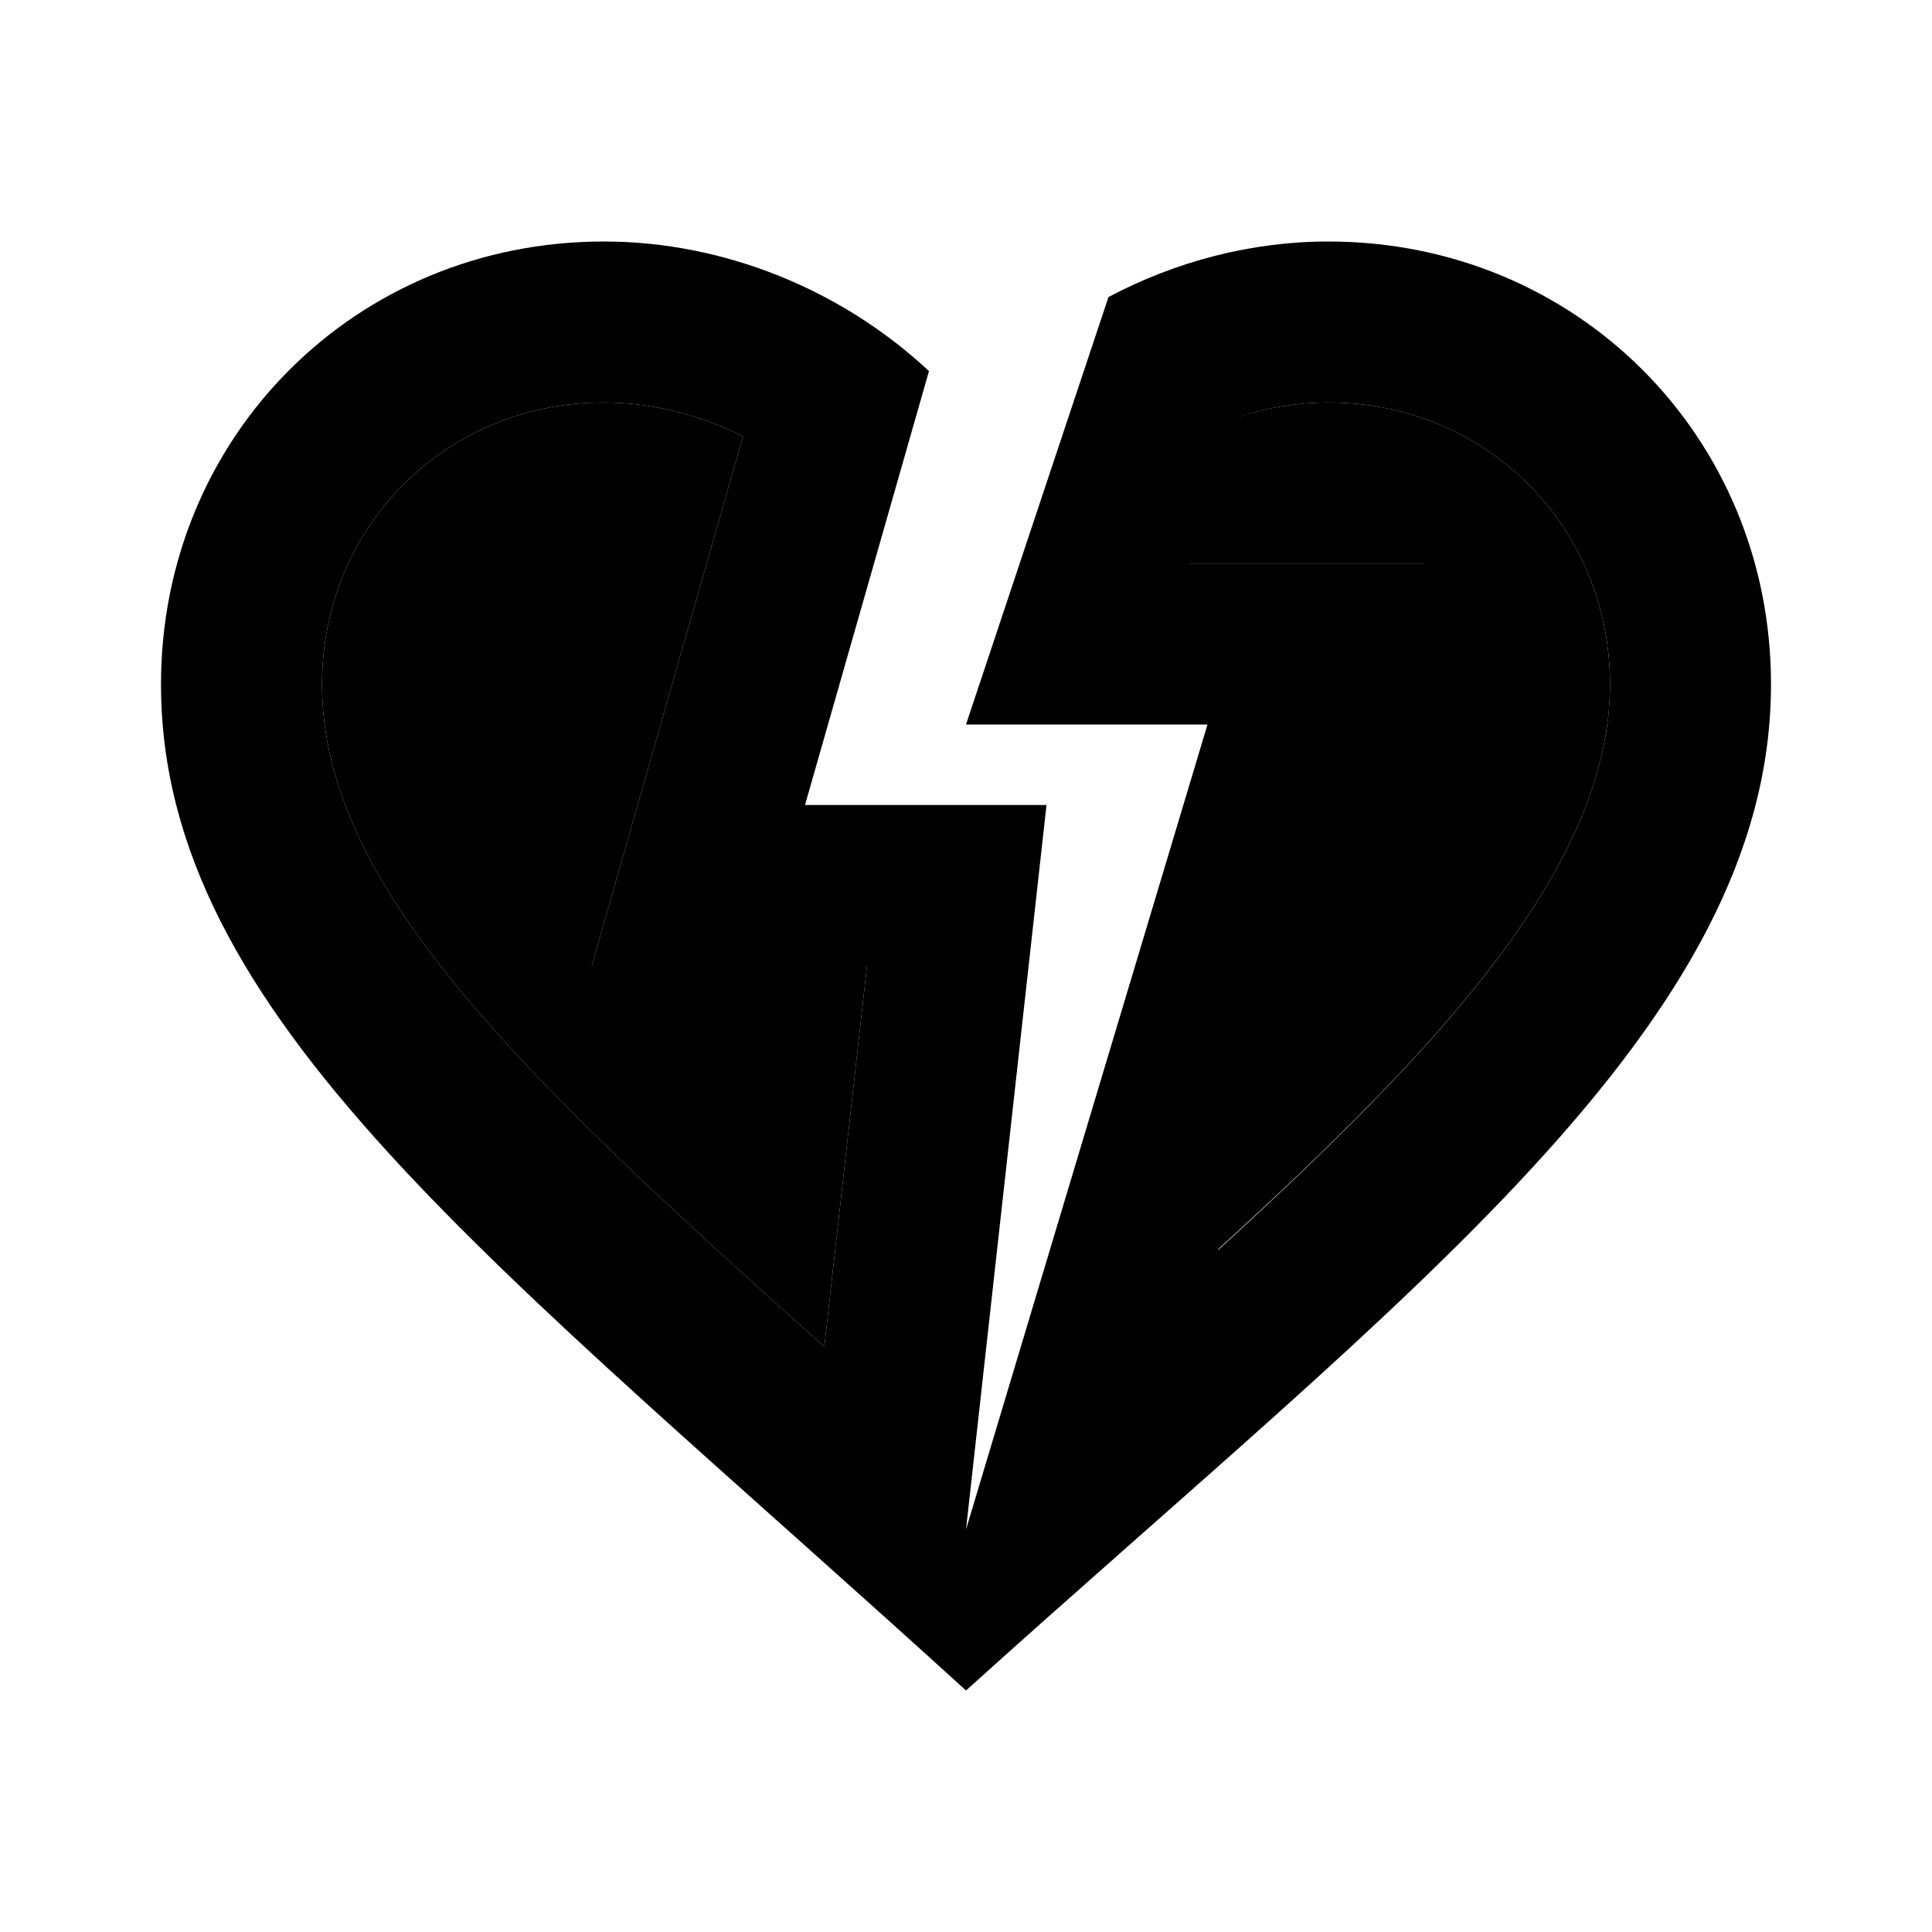 <svg xmlns="http://www.w3.org/2000/svg" enable-background="new 0 0 24 24" height="1em" width="1em" fill="currentcolor" viewBox="0 0 24 24"><g><rect fill="none" height="24" width="24"/></g><g><g><path d="M9.23,5.42C8.69,5.15,8.09,5,7.5,5C5.54,5,4,6.54,4,8.5c0,2.5,2.45,4.84,6.24,8.23L10.77,12H7.35L9.23,5.42 z" opacity=".3"/><path d="M16.5,5c-0.37,0-0.75,0.06-1.12,0.18L14.77,7h2.91l-2.56,8.53C17.98,12.93,20,10.71,20,8.5 C20,6.54,18.46,5,16.5,5z" opacity=".3"/><path d="M16.5,3c-0.96,0-1.9,0.25-2.73,0.69L12,9h3l-3,10l1-9h-3l1.54-5.39C10.47,3.61,9.01,3,7.5,3C4.42,3,2,5.42,2,8.5 c0,4.13,4.16,7.18,10,12.5c5.47-4.94,10-8.26,10-12.5C22,5.42,19.58,3,16.5,3z M10.24,16.73C6.45,13.34,4,11,4,8.5 C4,6.54,5.54,5,7.5,5c0.59,0,1.19,0.15,1.73,0.42L7.35,12h3.42L10.24,16.73z M15.13,15.53L17.69,7h-2.91l0.61-1.82 C15.75,5.06,16.13,5,16.5,5C18.46,5,20,6.54,20,8.5C20,10.71,17.98,12.93,15.13,15.53z"/></g></g></svg>